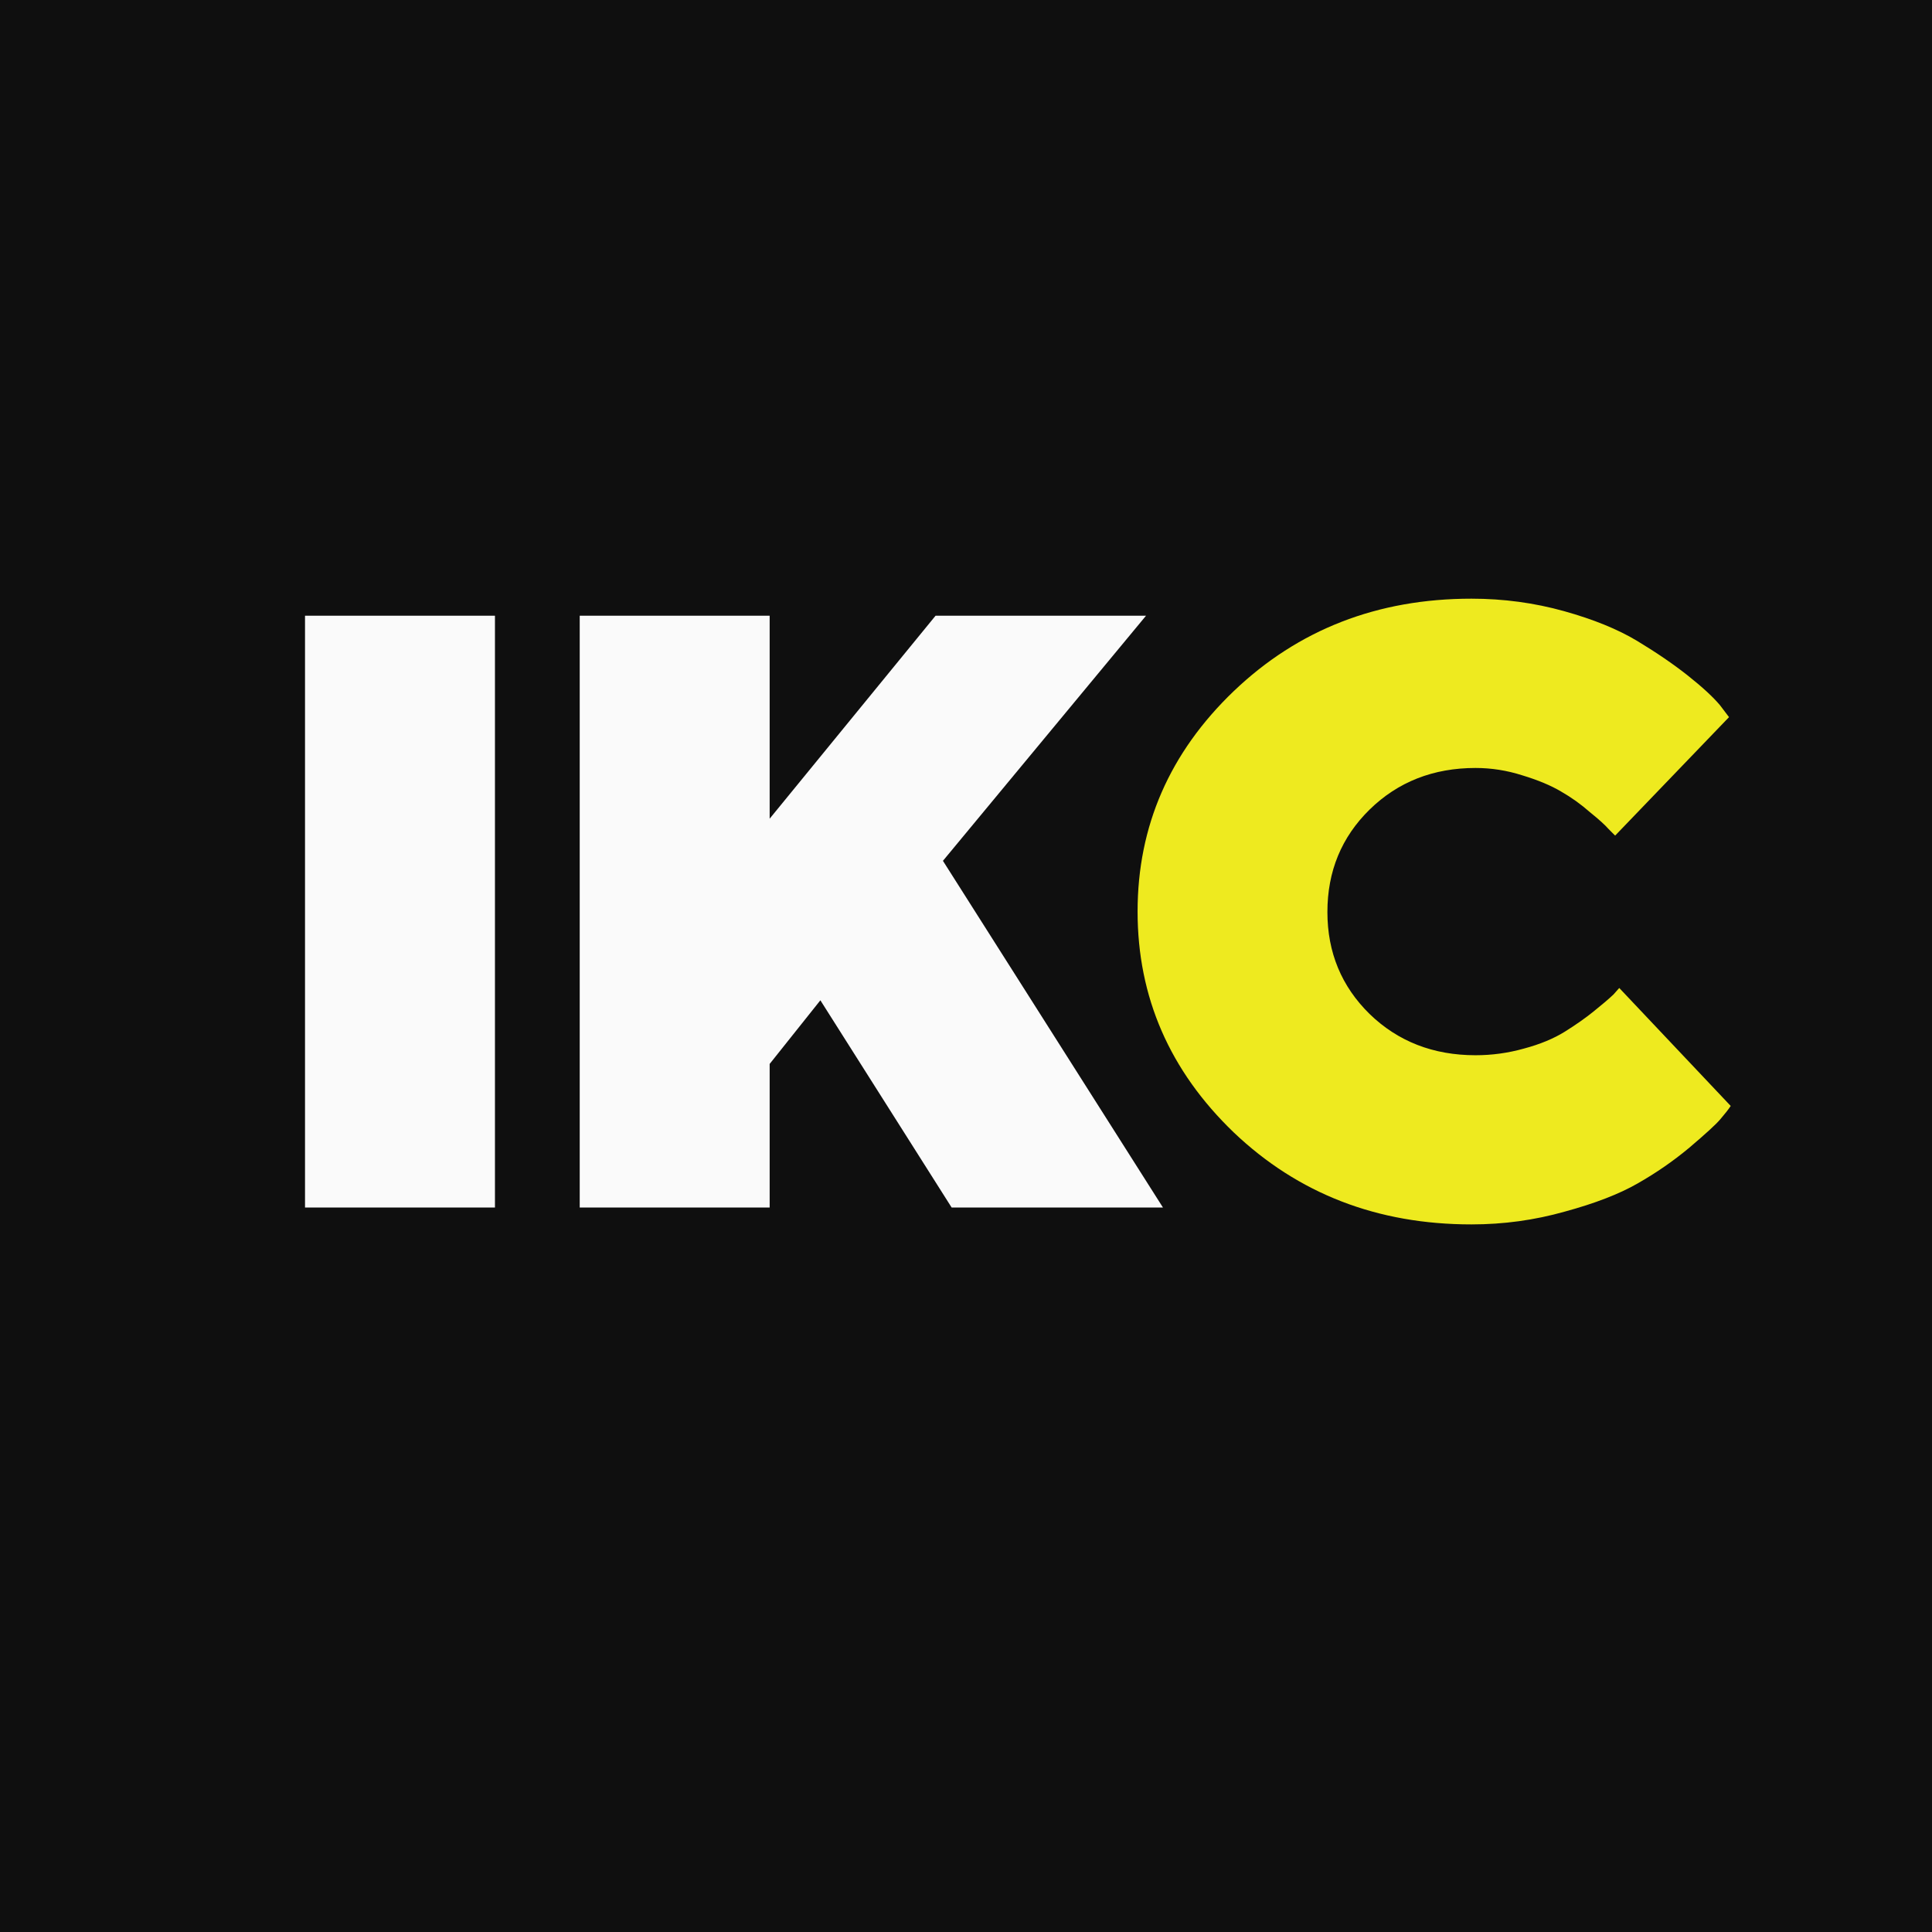 <svg width="16" height="16" viewBox="0 0 16 16" fill="none" xmlns="http://www.w3.org/2000/svg">
<rect width="16" height="16" fill="#0F0F0F"/>
<path d="M2.526 10V5.099H4.099V10H2.526ZM6.374 5.099V6.78L7.748 5.099H9.491L7.809 7.129L9.631 10H7.881L6.794 8.284L6.374 8.811V10H4.801V5.099H6.374Z" fill="#FAFAFA"/>
<path d="M11.342 6.705C11.11 6.933 10.993 7.215 10.993 7.553C10.993 7.888 11.11 8.169 11.342 8.397C11.577 8.625 11.87 8.739 12.22 8.739C12.355 8.739 12.488 8.721 12.62 8.684C12.755 8.648 12.867 8.601 12.959 8.544C13.05 8.487 13.13 8.431 13.198 8.376C13.269 8.319 13.323 8.273 13.362 8.236L13.41 8.182L14.333 9.159C14.315 9.187 14.286 9.223 14.247 9.269C14.211 9.312 14.125 9.39 13.991 9.504C13.857 9.616 13.713 9.715 13.56 9.802C13.41 9.888 13.209 9.966 12.959 10.034C12.708 10.105 12.451 10.14 12.186 10.14C11.407 10.14 10.751 9.886 10.217 9.378C9.687 8.868 9.421 8.258 9.421 7.549C9.421 6.841 9.687 6.232 10.217 5.724C10.751 5.214 11.407 4.958 12.186 4.958C12.453 4.958 12.708 4.993 12.952 5.061C13.196 5.129 13.397 5.211 13.557 5.307C13.716 5.403 13.857 5.499 13.977 5.594C14.098 5.69 14.187 5.772 14.244 5.84L14.319 5.939L13.376 6.92C13.362 6.907 13.343 6.887 13.318 6.862C13.295 6.835 13.245 6.789 13.167 6.726C13.092 6.66 13.012 6.603 12.928 6.555C12.844 6.505 12.736 6.46 12.607 6.421C12.479 6.38 12.35 6.36 12.22 6.36C11.87 6.36 11.577 6.475 11.342 6.705Z" fill="#EEEA1F"/>
</svg>

